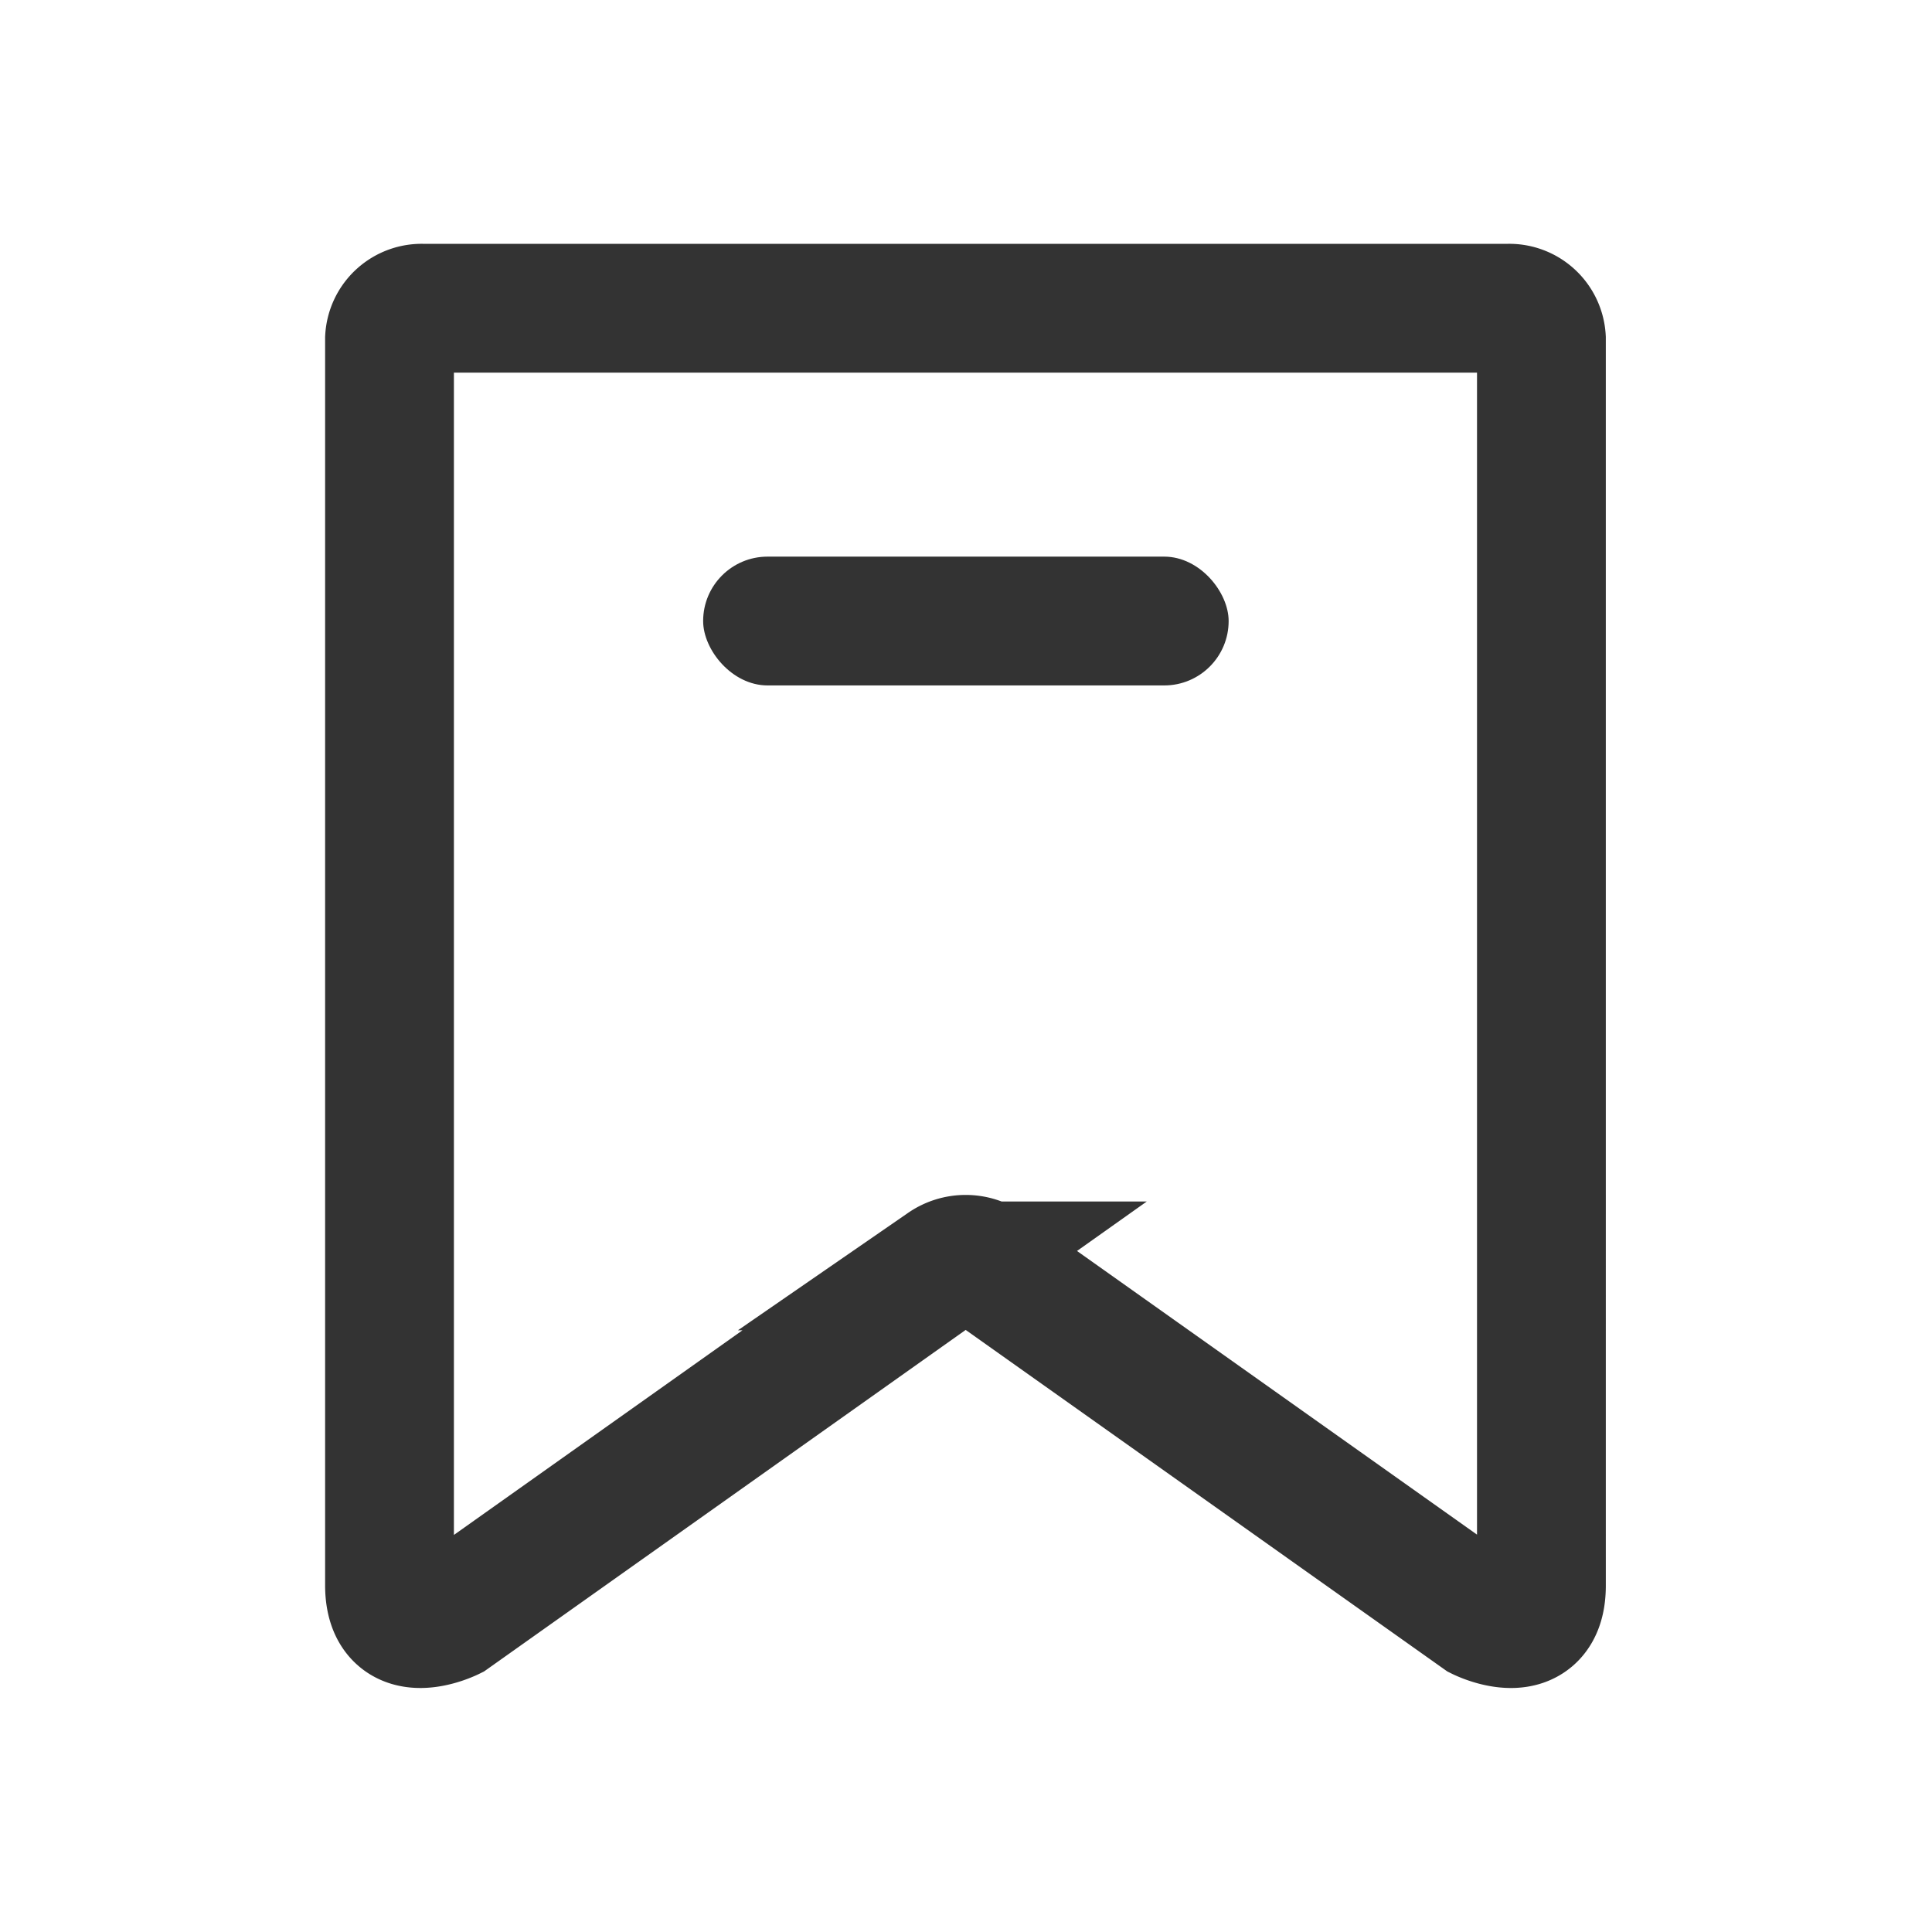 <svg xmlns="http://www.w3.org/2000/svg" width="18" height="18" viewBox="0 0 18 18">
  <defs>
    <style>
      .cls-1, .cls-2, .cls-5 {
        fill: none;
      }

      .cls-1 {
        stroke: #707070;
        opacity: 0;
      }

      .cls-2 {
        stroke: #333;
        stroke-miterlimit: 10;
        stroke-width: 1.2px;
      }

      .cls-3 {
        fill: #333;
      }

      .cls-4 {
        stroke: none;
      }
    </style>
  </defs>
  <g id="组_19839" data-name="组 19839" transform="translate(-1193 -660)">
    <g id="矩形_637" data-name="矩形 637" class="cls-1" transform="translate(1193 660)">
      <rect class="cls-4" width="18" height="18"/>
      <rect class="cls-5" x="0.5" y="0.5" width="17" height="17"/>
    </g>
    <g id="组_19577" data-name="组 19577" transform="translate(-21.887 23.235)">
      <path id="路径_24853" data-name="路径 24853" class="cls-2" d="M-2516.931,606.684l4.6-3.262a.345.345,0,0,1,.392,0l4.6,3.262s.568.283.568-.283V594.783a.3.3,0,0,0-.316-.283h-10.1a.3.3,0,0,0-.316.283V606.4C-2517.5,606.967-2516.931,606.684-2516.931,606.684Z" transform="translate(3736.019 45.137)"/>
      <rect id="矩形_13714" data-name="矩形 13714" class="cls-3" width="4.896" height="1.2" rx="0.6" transform="translate(1221.438 641.951)"/>
    </g>
  </g>
</svg>
